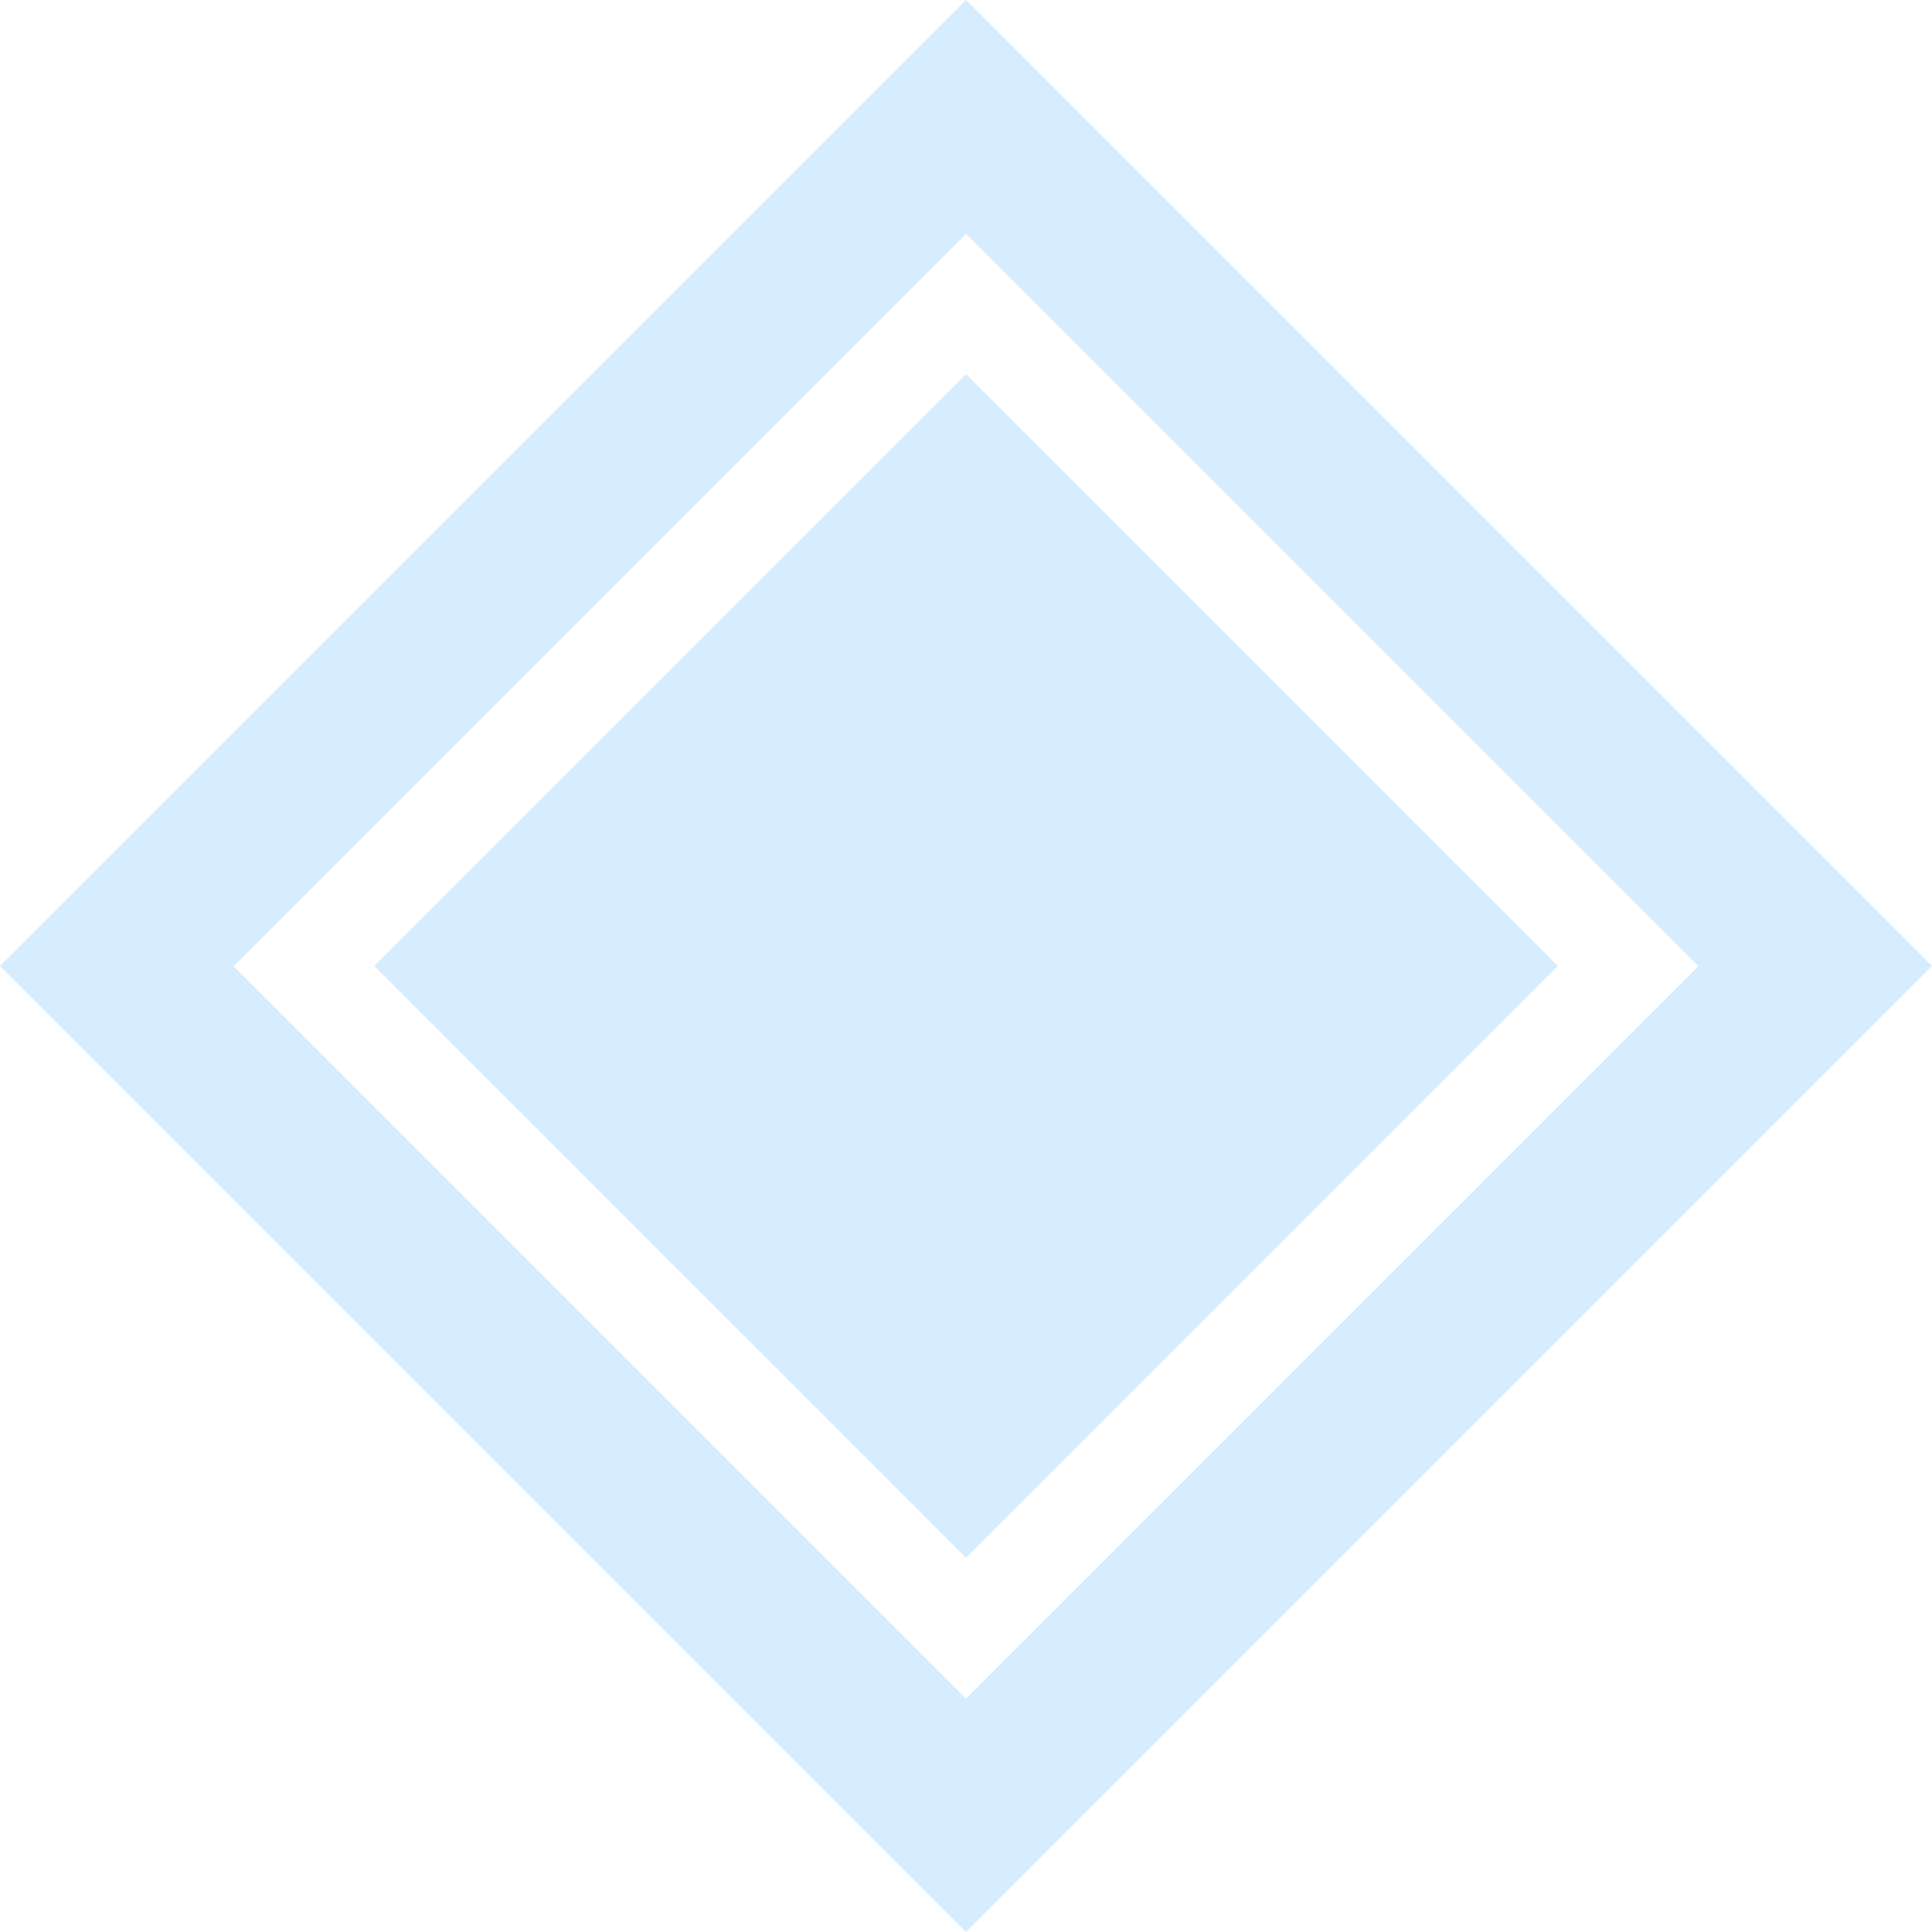 <?xml version="1.0" encoding="UTF-8" standalone="no"?>
<!-- Created with Inkscape (http://www.inkscape.org/) -->

<svg
   width="7.718mm"
   height="7.718mm"
   viewBox="0 0 7.718 7.718"
   version="1.1"
   id="svg4283"
   xml:space="preserve"
   inkscape:version="1.2.2 (732a01da63, 2022-12-09)"
   sodipodi:docname="menu.svg"
   inkscape:export-filename="menu.svg"
   inkscape:export-xdpi="159.51199"
   inkscape:export-ydpi="159.51199"
   xmlns:inkscape="http://www.inkscape.org/namespaces/inkscape"
   xmlns:sodipodi="http://sodipodi.sourceforge.net/DTD/sodipodi-0.dtd"
   xmlns="http://www.w3.org/2000/svg"
   xmlns:svg="http://www.w3.org/2000/svg"><sodipodi:namedview
     id="namedview4285"
     pagecolor="#777777"
     bordercolor="#000000"
     borderopacity="0.25"
     inkscape:showpageshadow="2"
     inkscape:pageopacity="0"
     inkscape:pagecheckerboard="0"
     inkscape:deskcolor="#2f2f2f"
     inkscape:document-units="mm"
     showgrid="false"
     inkscape:zoom="0.36925855"
     inkscape:cx="467.15235"
     inkscape:cy="389.97066"
     inkscape:window-width="1920"
     inkscape:window-height="1009"
     inkscape:window-x="-8"
     inkscape:window-y="-8"
     inkscape:window-maximized="1"
     inkscape:current-layer="layer1" /><defs
     id="defs4280" /><g
     inkscape:label="Camada 1"
     inkscape:groupmode="layer"
     id="layer1"
     transform="translate(-434.566,-13.064)"><path
       id="path4230"
       style="fill:#d6edff;fill-opacity:1;fill-rule:evenodd;stroke-width:0.689;stroke-linecap:square;stroke-miterlimit:0;paint-order:markers fill stroke"
       d="m 438.425,13.064 -3.859,3.859 3.859,3.859 3.859,-3.859 z m 0,0.934 2.926,2.926 -2.926,2.926 -2.926,-2.926 z" /><path
       id="rect3499"
       style="fill:#d6edff;fill-opacity:1;fill-rule:evenodd;stroke-width:0.422;stroke-linecap:square;stroke-miterlimit:0;paint-order:markers fill stroke"
       d="m 438.425,14.559 2.364,2.364 -2.364,2.364 -2.364,-2.364 z"
       sodipodi:nodetypes="ccccc" /></g></svg>
